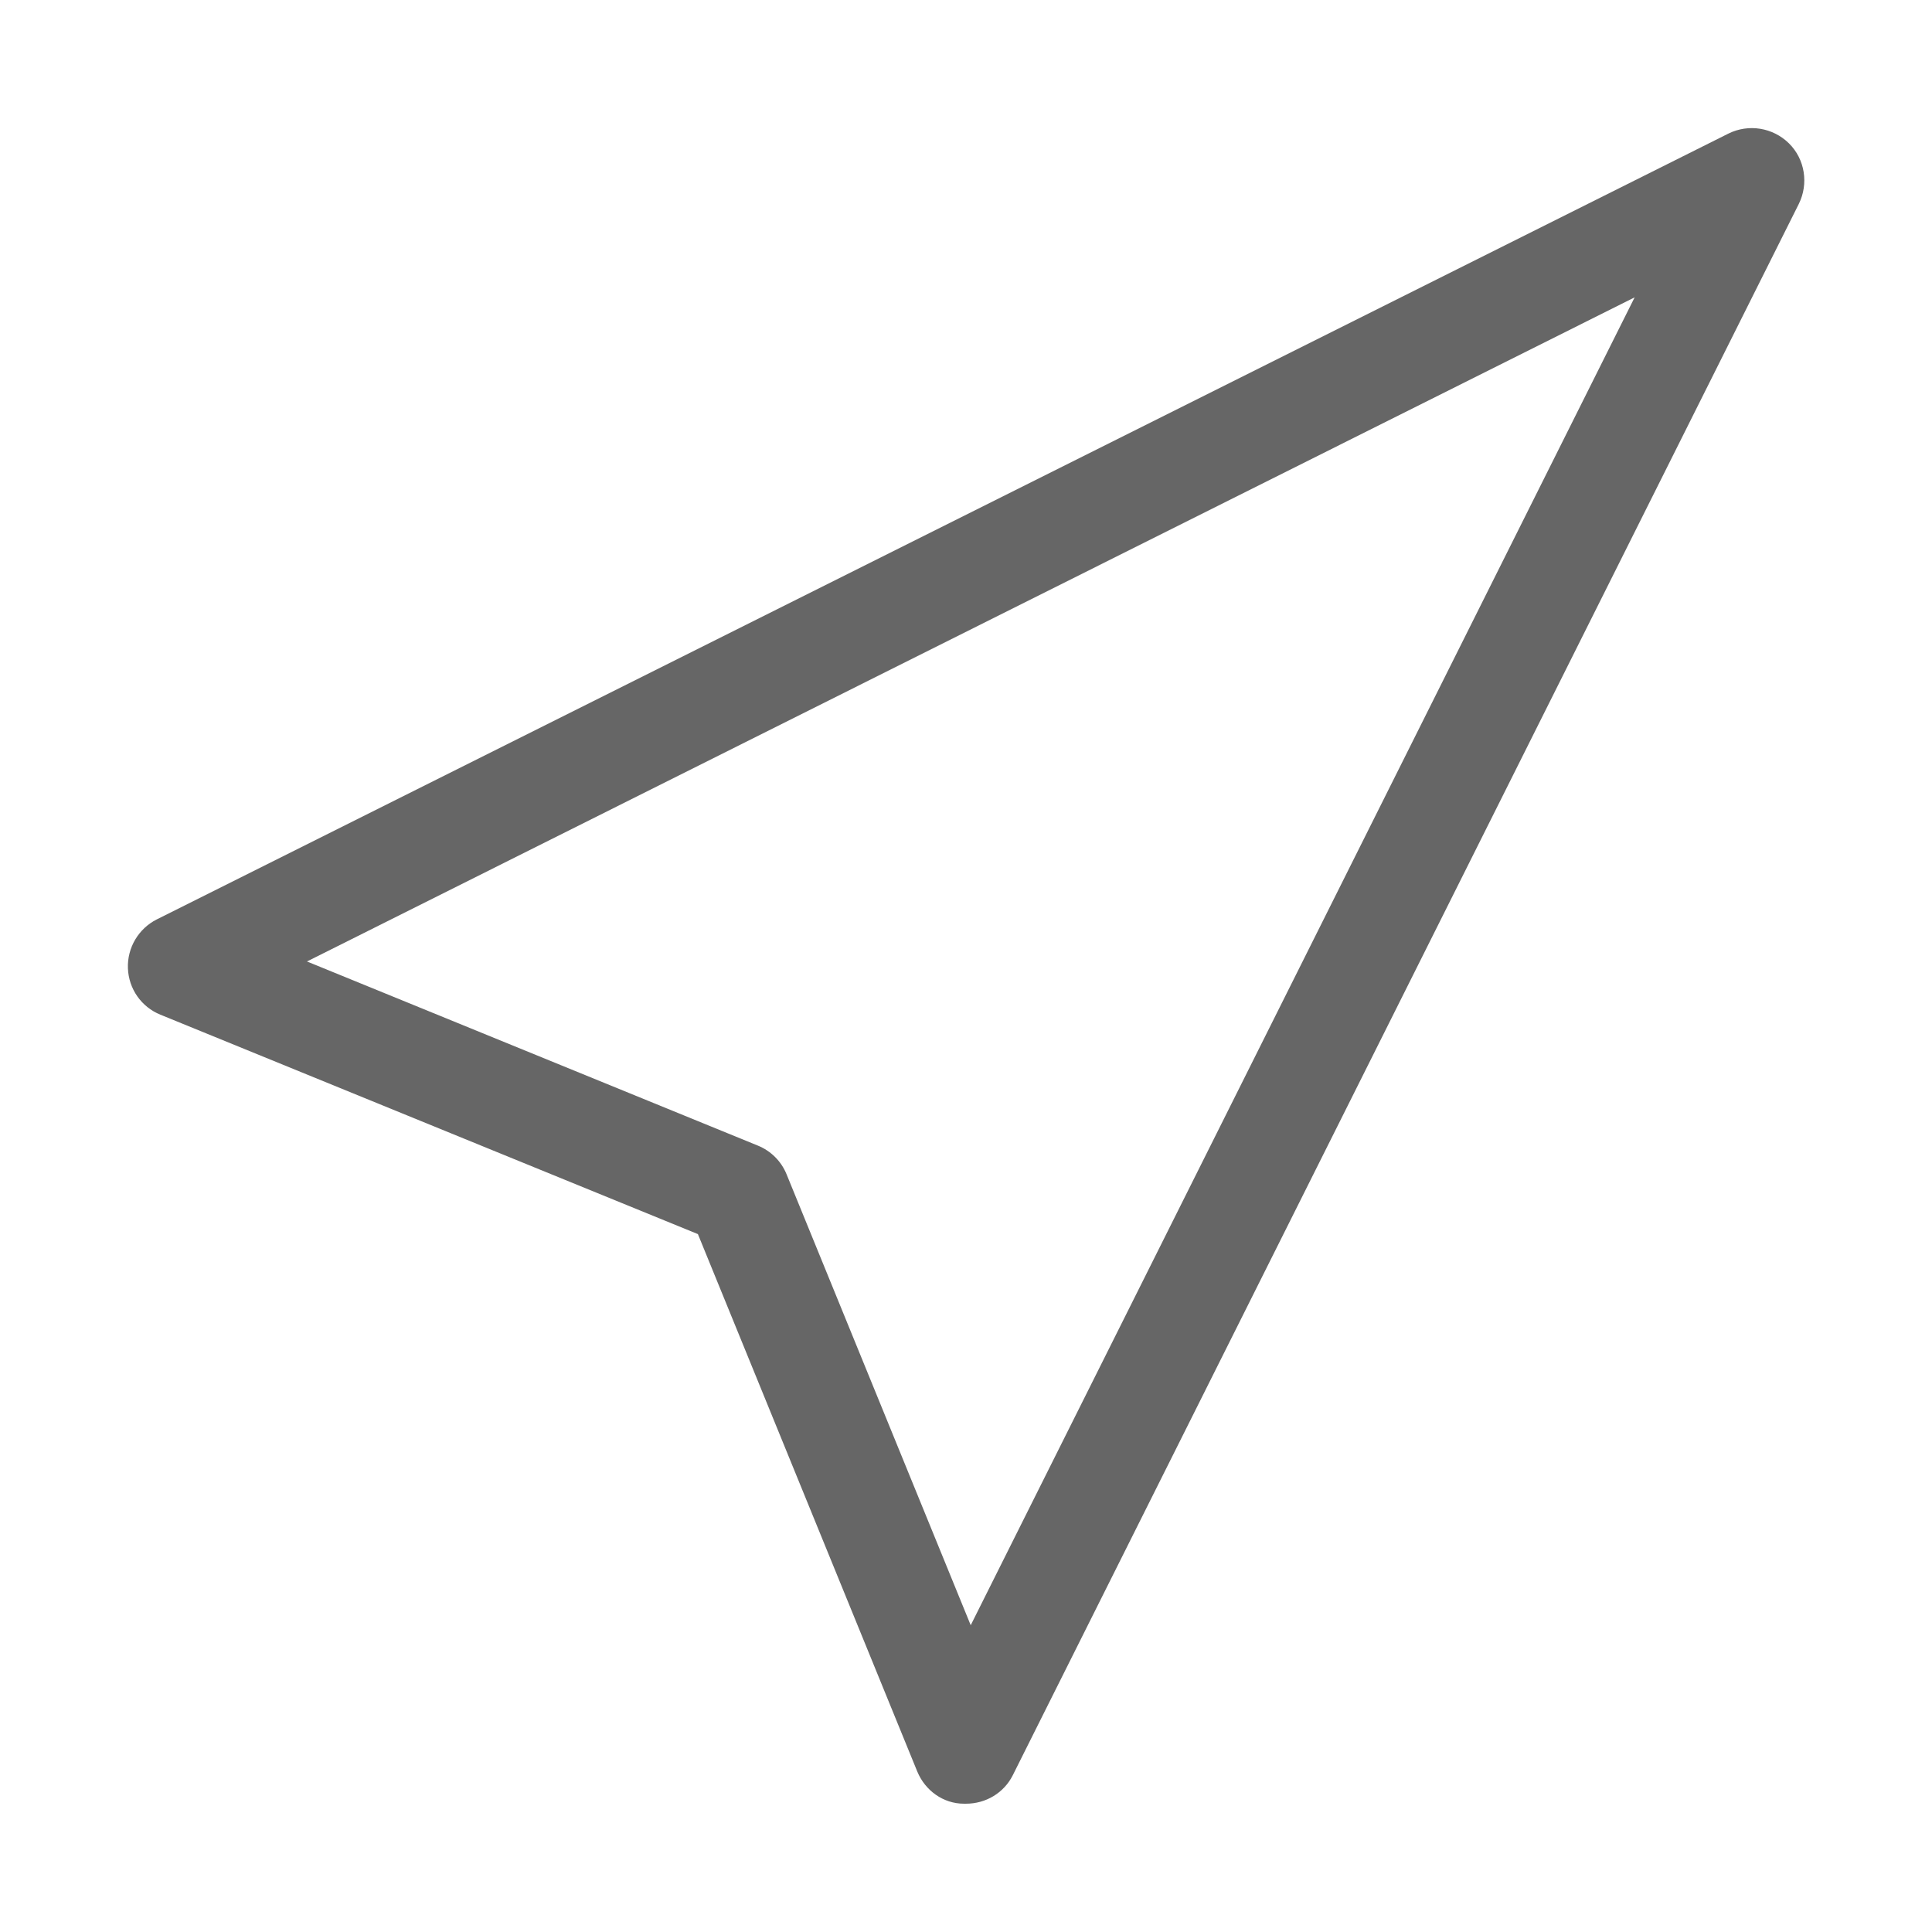 <?xml version="1.0" standalone="no"?><!DOCTYPE svg PUBLIC "-//W3C//DTD SVG 1.1//EN" "http://www.w3.org/Graphics/SVG/1.1/DTD/svg11.dtd"><svg t="1575426150021" class="icon" viewBox="0 0 1024 1024" version="1.1" xmlns="http://www.w3.org/2000/svg" p-id="1146" xmlns:xlink="http://www.w3.org/1999/xlink" width="200" height="200"><defs><style type="text/css"></style></defs><path d="M512 956h-1.1c-10.9 0-20.5-6.9-24.7-17L369.9 654.1 85 537.8c-10.1-4.1-16.8-13.7-17.2-24.6-0.4-10.9 5.6-21 15.3-25.9l833-416.5c10.7-5.3 23.6-3.2 32.1 5.2s10.5 21.4 5.2 32.1L536.8 940.9c-4.7 9.4-14.3 15.1-24.8 15.1zM162.7 509.6l239 97.6c6.9 2.8 12.4 8.3 15.2 15.2l97.6 239 351.9-703.8-703.7 352z" fill="#666666" p-id="1147"></path></svg>
